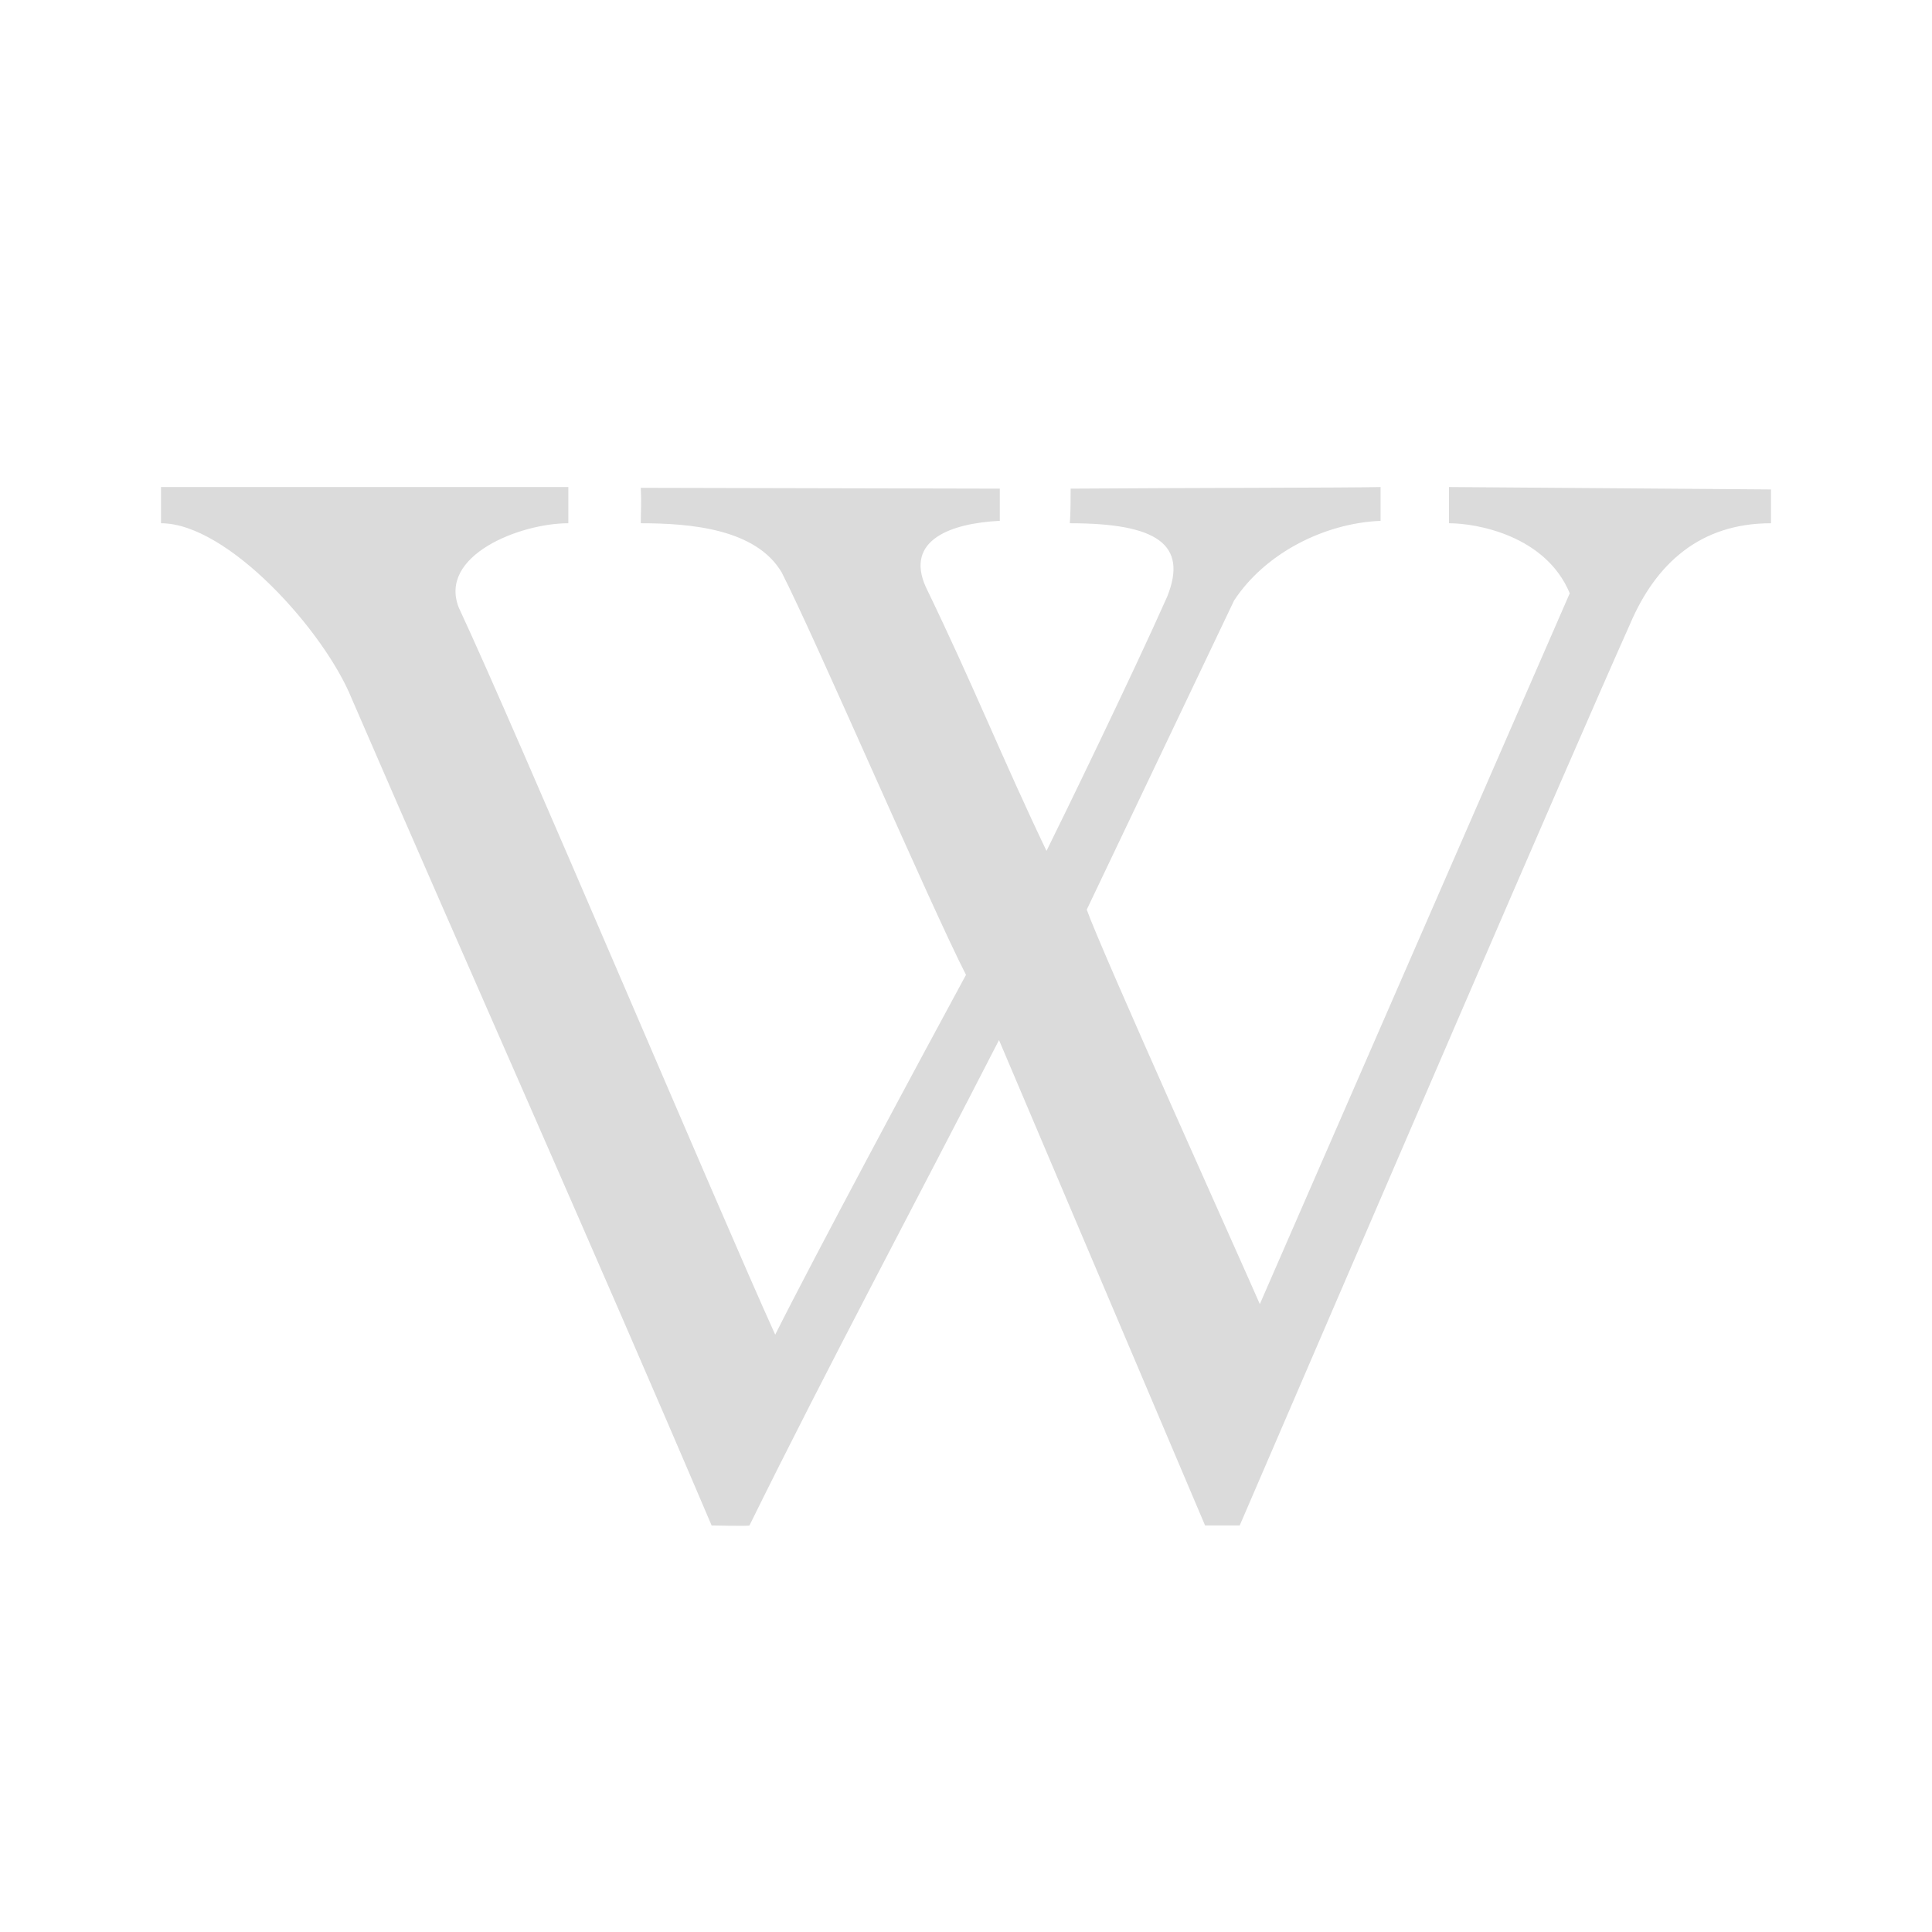 <?xml version="1.0" standalone="no"?><!DOCTYPE svg PUBLIC "-//W3C//DTD SVG 1.1//EN" "http://www.w3.org/Graphics/SVG/1.1/DTD/svg11.dtd"><svg t="1589963702098" class="icon" viewBox="0 0 1024 1024" version="1.1" xmlns="http://www.w3.org/2000/svg" p-id="2229" width="300" height="300" xmlns:xlink="http://www.w3.org/1999/xlink"><defs><style type="text/css"></style></defs><path d="M638.72 808.533l-109.227-257.28c-43.52 84.907-91.307 174.08-132.267 257.28-0.427 0.427-20.053 0-20.053 0C314.453 661.333 249.6 516.267 186.453 370.347 171.947 334.507 120.747 277.333 85.333 277.333v-19.2h215.893v19.2c-25.6 0-69.12 17.067-58.027 44.8 30.72 65.707 138.24 320.427 167.68 385.28 20.053-40.107 76.8-145.92 101.12-190.72-19.2-37.547-79.787-178.347-97.707-213.333-13.653-23.04-48.213-26.027-74.667-26.027 0-6.4 0.427-10.667 0-18.773l190.293 0.427v17.067c-26.027 1.28-50.347 10.24-39.253 34.987 25.6 52.907 40.533 90.88 64 139.947 7.253-14.507 45.653-93.44 64-134.827 11.093-27.733-5.547-38.827-51.627-38.827 0.427-5.12 0.427-14.08 0.427-18.347 59.307-0.427 148.48-0.427 164.267-0.853v17.92c-30.293 1.28-61.44 17.493-77.653 42.24L576 482.133c7.68 21.76 83.627 190.293 91.733 209.067l164.267-376.747c-12.8-30.72-49.493-37.12-64-37.12v-19.2l170.667 1.28V277.333c-37.547 0-61.013 21.333-74.667 53.333-34.133 76.373-138.667 319.573-206.933 477.867h-18.347z" fill="#dbdbdb" p-id="2230"></path></svg>